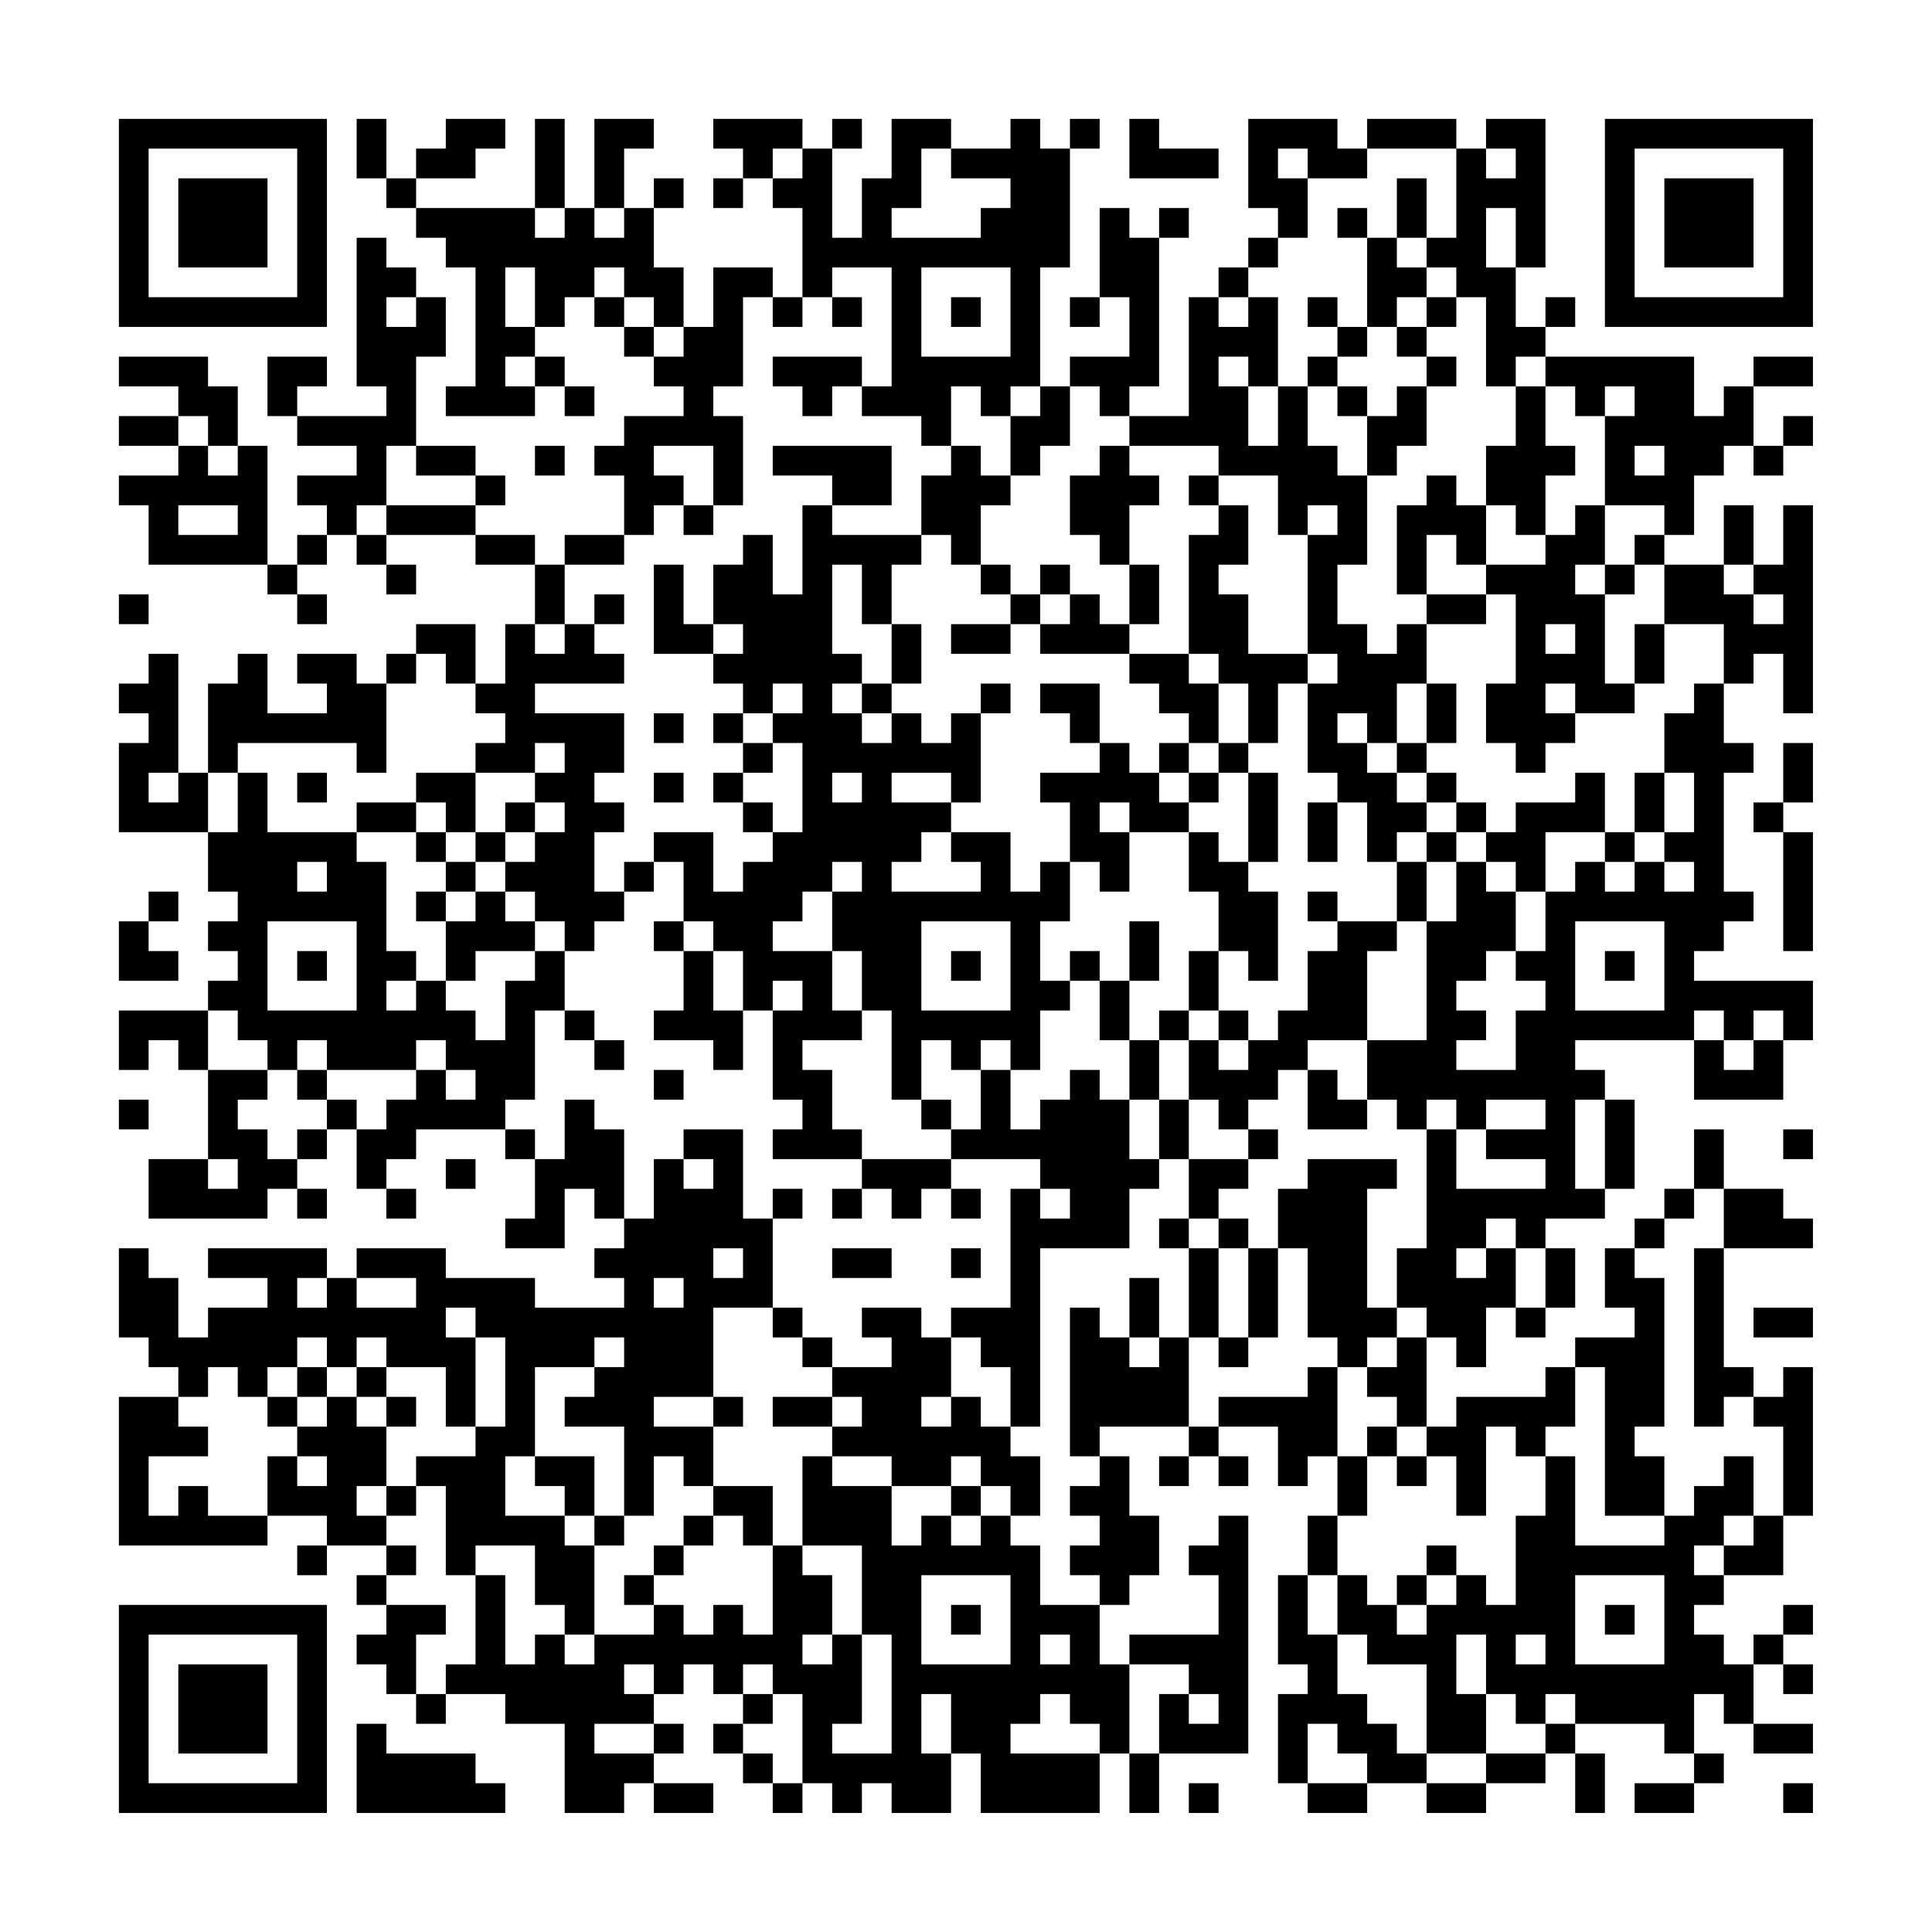 <?xml version="1.0" encoding="UTF-8"?>
<svg xmlns="http://www.w3.org/2000/svg" version="1.1" width="300" height="300" viewBox="0 0 300 300"><rect x="0" y="0" width="300" height="300" fill="#fefefe"/><g transform="scale(4.615)"><g transform="translate(4,4)"><path fill-rule="evenodd" d="M8 0L8 2L9 2L9 3L10 3L10 4L11 4L11 5L12 5L12 9L11 9L11 10L14 10L14 9L15 9L15 10L16 10L16 9L15 9L15 8L14 8L14 7L15 7L15 6L16 6L16 7L17 7L17 8L18 8L18 9L19 9L19 10L17 10L17 11L16 11L16 12L17 12L17 14L15 14L15 15L14 15L14 14L12 14L12 13L13 13L13 12L12 12L12 11L10 11L10 8L11 8L11 6L10 6L10 5L9 5L9 4L8 4L8 9L9 9L9 10L6 10L6 9L7 9L7 8L5 8L5 10L6 10L6 11L8 11L8 12L6 12L6 13L7 13L7 14L6 14L6 15L5 15L5 11L4 11L4 9L3 9L3 8L0 8L0 9L2 9L2 10L0 10L0 11L2 11L2 12L0 12L0 13L1 13L1 15L5 15L5 16L6 16L6 17L7 17L7 16L6 16L6 15L7 15L7 14L8 14L8 15L9 15L9 16L10 16L10 15L9 15L9 14L12 14L12 15L14 15L14 17L13 17L13 19L12 19L12 17L10 17L10 18L9 18L9 19L8 19L8 18L6 18L6 19L7 19L7 20L5 20L5 18L4 18L4 19L3 19L3 22L2 22L2 18L1 18L1 19L0 19L0 20L1 20L1 21L0 21L0 24L3 24L3 26L4 26L4 27L3 27L3 28L4 28L4 29L3 29L3 30L0 30L0 32L1 32L1 31L2 31L2 32L3 32L3 35L1 35L1 37L5 37L5 36L6 36L6 37L7 37L7 36L6 36L6 35L7 35L7 34L8 34L8 36L9 36L9 37L10 37L10 36L9 36L9 35L10 35L10 34L13 34L13 35L14 35L14 37L13 37L13 38L15 38L15 36L16 36L16 37L17 37L17 38L16 38L16 39L17 39L17 40L14 40L14 39L11 39L11 38L8 38L8 39L7 39L7 38L3 38L3 39L5 39L5 40L3 40L3 41L2 41L2 39L1 39L1 38L0 38L0 41L1 41L1 42L2 42L2 43L0 43L0 48L5 48L5 47L7 47L7 48L6 48L6 49L7 49L7 48L9 48L9 49L8 49L8 50L9 50L9 51L8 51L8 52L9 52L9 53L10 53L10 54L11 54L11 53L13 53L13 54L15 54L15 57L17 57L17 56L18 56L18 57L20 57L20 56L18 56L18 55L19 55L19 54L18 54L18 53L19 53L19 52L20 52L20 53L21 53L21 54L20 54L20 55L21 55L21 56L22 56L22 57L23 57L23 56L24 56L24 57L25 57L25 56L26 56L26 57L28 57L28 55L29 55L29 57L33 57L33 55L34 55L34 57L35 57L35 55L38 55L38 47L37 47L37 48L36 48L36 49L37 49L37 51L34 51L34 52L33 52L33 50L34 50L34 49L35 49L35 47L34 47L34 45L33 45L33 44L36 44L36 45L35 45L35 46L36 46L36 45L37 45L37 46L38 46L38 45L37 45L37 44L39 44L39 46L40 46L40 45L41 45L41 47L40 47L40 49L39 49L39 52L40 52L40 53L39 53L39 56L40 56L40 57L42 57L42 56L44 56L44 57L46 57L46 56L48 56L48 55L49 55L49 57L50 57L50 55L49 55L49 54L52 54L52 55L53 55L53 56L51 56L51 57L53 57L53 56L54 56L54 55L53 55L53 53L54 53L54 54L55 54L55 55L57 55L57 54L55 54L55 52L56 52L56 53L57 53L57 52L56 52L56 51L57 51L57 50L56 50L56 51L55 51L55 52L54 52L54 51L53 51L53 50L54 50L54 49L56 49L56 47L57 47L57 42L56 42L56 43L55 43L55 42L54 42L54 38L57 38L57 37L56 37L56 36L54 36L54 34L53 34L53 36L52 36L52 37L51 37L51 38L50 38L50 40L51 40L51 41L49 41L49 42L48 42L48 43L45 43L45 44L44 44L44 41L45 41L45 42L46 42L46 40L47 40L47 41L48 41L48 40L49 40L49 38L48 38L48 37L50 37L50 36L51 36L51 33L50 33L50 32L49 32L49 31L53 31L53 33L56 33L56 31L57 31L57 29L53 29L53 28L54 28L54 27L55 27L55 26L54 26L54 22L55 22L55 21L54 21L54 19L55 19L55 18L56 18L56 20L57 20L57 13L56 13L56 15L55 15L55 13L54 13L54 15L52 15L52 14L53 14L53 12L54 12L54 11L55 11L55 12L56 12L56 11L57 11L57 10L56 10L56 11L55 11L55 9L57 9L57 8L55 8L55 9L54 9L54 10L53 10L53 8L48 8L48 7L49 7L49 6L48 6L48 7L47 7L47 5L48 5L48 0L46 0L46 1L45 1L45 0L42 0L42 1L41 1L41 0L38 0L38 3L39 3L39 4L38 4L38 5L37 5L37 6L36 6L36 10L34 10L34 9L35 9L35 4L36 4L36 3L35 3L35 4L34 4L34 3L33 3L33 6L32 6L32 7L33 7L33 6L34 6L34 8L32 8L32 9L31 9L31 5L32 5L32 1L33 1L33 0L32 0L32 1L31 1L31 0L30 0L30 1L28 1L28 0L26 0L26 2L25 2L25 4L24 4L24 1L25 1L25 0L24 0L24 1L23 1L23 0L20 0L20 1L21 1L21 2L20 2L20 3L21 3L21 2L22 2L22 3L23 3L23 6L22 6L22 5L20 5L20 7L19 7L19 5L18 5L18 3L19 3L19 2L18 2L18 3L17 3L17 1L18 1L18 0L16 0L16 3L15 3L15 0L14 0L14 3L10 3L10 2L12 2L12 1L13 1L13 0L11 0L11 1L10 1L10 2L9 2L9 0ZM34 0L34 2L37 2L37 1L35 1L35 0ZM22 1L22 2L23 2L23 1ZM27 1L27 3L26 3L26 4L29 4L29 3L30 3L30 2L28 2L28 1ZM39 1L39 2L40 2L40 4L39 4L39 5L38 5L38 6L37 6L37 7L38 7L38 6L39 6L39 9L38 9L38 8L37 8L37 9L38 9L38 11L39 11L39 9L40 9L40 11L41 11L41 12L42 12L42 15L41 15L41 17L42 17L42 18L43 18L43 17L44 17L44 19L43 19L43 21L42 21L42 20L41 20L41 21L42 21L42 22L43 22L43 23L44 23L44 24L43 24L43 25L42 25L42 23L41 23L41 22L40 22L40 19L41 19L41 18L40 18L40 14L41 14L41 13L40 13L40 14L39 14L39 12L37 12L37 11L34 11L34 10L33 10L33 9L32 9L32 11L31 11L31 12L30 12L30 10L31 10L31 9L30 9L30 10L29 10L29 9L28 9L28 11L27 11L27 10L25 10L25 9L26 9L26 5L24 5L24 6L23 6L23 7L22 7L22 6L21 6L21 9L20 9L20 10L21 10L21 13L20 13L20 11L18 11L18 12L19 12L19 13L18 13L18 14L17 14L17 15L15 15L15 17L14 17L14 18L15 18L15 17L16 17L16 18L17 18L17 19L14 19L14 20L17 20L17 22L16 22L16 23L17 23L17 24L16 24L16 26L17 26L17 27L16 27L16 28L15 28L15 27L14 27L14 26L13 26L13 25L14 25L14 24L15 24L15 23L14 23L14 22L15 22L15 21L14 21L14 22L12 22L12 21L13 21L13 20L12 20L12 19L11 19L11 18L10 18L10 19L9 19L9 22L8 22L8 21L4 21L4 22L3 22L3 24L4 24L4 22L5 22L5 24L8 24L8 25L9 25L9 28L10 28L10 29L9 29L9 30L10 30L10 29L11 29L11 30L12 30L12 31L13 31L13 29L14 29L14 28L15 28L15 30L14 30L14 33L13 33L13 34L14 34L14 35L15 35L15 33L16 33L16 34L17 34L17 37L18 37L18 35L19 35L19 36L20 36L20 35L19 35L19 34L21 34L21 37L22 37L22 40L20 40L20 43L18 43L18 44L20 44L20 46L19 46L19 45L18 45L18 47L17 47L17 44L15 44L15 43L16 43L16 42L17 42L17 41L16 41L16 42L14 42L14 45L13 45L13 47L15 47L15 48L16 48L16 51L15 51L15 50L14 50L14 48L12 48L12 49L11 49L11 46L10 46L10 45L12 45L12 44L13 44L13 41L12 41L12 40L11 40L11 41L12 41L12 44L11 44L11 42L9 42L9 41L8 41L8 42L7 42L7 41L6 41L6 42L5 42L5 43L4 43L4 42L3 42L3 43L2 43L2 44L3 44L3 45L1 45L1 47L2 47L2 46L3 46L3 47L5 47L5 45L6 45L6 46L7 46L7 45L6 45L6 44L7 44L7 43L8 43L8 44L9 44L9 46L8 46L8 47L9 47L9 48L10 48L10 49L9 49L9 50L11 50L11 51L10 51L10 53L11 53L11 52L12 52L12 49L13 49L13 52L14 52L14 51L15 51L15 52L16 52L16 51L18 51L18 50L19 50L19 51L20 51L20 50L21 50L21 51L22 51L22 48L23 48L23 49L24 49L24 51L23 51L23 52L24 52L24 51L25 51L25 54L24 54L24 55L26 55L26 51L25 51L25 48L23 48L23 45L24 45L24 46L26 46L26 48L27 48L27 47L28 47L28 48L29 48L29 47L30 47L30 48L31 48L31 50L33 50L33 49L32 49L32 48L33 48L33 47L32 47L32 46L33 46L33 45L32 45L32 40L33 40L33 41L34 41L34 42L35 42L35 41L36 41L36 44L37 44L37 43L40 43L40 42L41 42L41 45L42 45L42 47L41 47L41 49L40 49L40 51L41 51L41 53L42 53L42 54L43 54L43 55L44 55L44 56L46 56L46 55L48 55L48 54L49 54L49 53L48 53L48 54L47 54L47 53L46 53L46 51L45 51L45 53L46 53L46 55L44 55L44 52L42 52L42 51L41 51L41 49L42 49L42 50L43 50L43 51L44 51L44 50L45 50L45 49L46 49L46 50L47 50L47 47L48 47L48 45L49 45L49 48L52 48L52 47L53 47L53 46L54 46L54 45L55 45L55 47L54 47L54 48L53 48L53 49L54 49L54 48L55 48L55 47L56 47L56 44L55 44L55 43L54 43L54 44L53 44L53 38L54 38L54 36L53 36L53 37L52 37L52 38L51 38L51 39L52 39L52 44L51 44L51 45L52 45L52 47L50 47L50 42L49 42L49 44L48 44L48 45L47 45L47 44L46 44L46 47L45 47L45 45L44 45L44 44L43 44L43 43L42 43L42 42L43 42L43 41L44 41L44 40L43 40L43 38L44 38L44 34L45 34L45 36L48 36L48 35L46 35L46 34L48 34L48 33L46 33L46 34L45 34L45 33L44 33L44 34L43 34L43 33L42 33L42 31L44 31L44 27L45 27L45 25L46 25L46 26L47 26L47 28L46 28L46 29L45 29L45 30L46 30L46 31L45 31L45 32L47 32L47 30L48 30L48 29L47 29L47 28L48 28L48 26L49 26L49 25L50 25L50 26L51 26L51 25L52 25L52 26L53 26L53 25L52 25L52 24L53 24L53 22L52 22L52 20L53 20L53 19L54 19L54 17L52 17L52 15L51 15L51 14L52 14L52 13L50 13L50 10L51 10L51 9L50 9L50 10L49 10L49 9L48 9L48 8L47 8L47 9L46 9L46 6L45 6L45 5L44 5L44 4L45 4L45 1L42 1L42 2L40 2L40 1ZM46 1L46 2L47 2L47 1ZM43 2L43 4L42 4L42 3L41 3L41 4L42 4L42 7L41 7L41 6L40 6L40 7L41 7L41 8L40 8L40 9L41 9L41 10L42 10L42 12L43 12L43 11L44 11L44 9L45 9L45 8L44 8L44 7L45 7L45 6L44 6L44 5L43 5L43 4L44 4L44 2ZM14 3L14 4L15 4L15 3ZM16 3L16 4L17 4L17 3ZM46 3L46 5L47 5L47 3ZM13 5L13 7L14 7L14 5ZM16 5L16 6L17 6L17 7L18 7L18 8L19 8L19 7L18 7L18 6L17 6L17 5ZM27 5L27 8L30 8L30 5ZM9 6L9 7L10 7L10 6ZM24 6L24 7L25 7L25 6ZM28 6L28 7L29 7L29 6ZM43 6L43 7L42 7L42 8L41 8L41 9L42 9L42 10L43 10L43 9L44 9L44 8L43 8L43 7L44 7L44 6ZM13 8L13 9L14 9L14 8ZM22 8L22 9L23 9L23 10L24 10L24 9L25 9L25 8ZM47 9L47 11L46 11L46 13L45 13L45 12L44 12L44 13L43 13L43 16L44 16L44 17L46 17L46 16L47 16L47 19L46 19L46 21L47 21L47 22L48 22L48 21L49 21L49 20L51 20L51 19L52 19L52 17L51 17L51 19L50 19L50 16L51 16L51 15L50 15L50 13L49 13L49 14L48 14L48 12L49 12L49 11L48 11L48 9ZM2 10L2 11L3 11L3 12L4 12L4 11L3 11L3 10ZM9 11L9 13L8 13L8 14L9 14L9 13L12 13L12 12L10 12L10 11ZM14 11L14 12L15 12L15 11ZM22 11L22 12L24 12L24 13L23 13L23 16L22 16L22 14L21 14L21 15L20 15L20 17L19 17L19 15L18 15L18 18L20 18L20 19L21 19L21 20L20 20L20 21L21 21L21 22L20 22L20 23L21 23L21 24L22 24L22 25L21 25L21 26L20 26L20 24L18 24L18 25L17 25L17 26L18 26L18 25L19 25L19 27L18 27L18 28L19 28L19 30L18 30L18 31L20 31L20 32L21 32L21 30L22 30L22 33L23 33L23 34L22 34L22 35L25 35L25 36L24 36L24 37L25 37L25 36L26 36L26 37L27 37L27 36L28 36L28 37L29 37L29 36L28 36L28 35L31 35L31 36L30 36L30 40L28 40L28 41L27 41L27 40L25 40L25 41L26 41L26 42L24 42L24 41L23 41L23 40L22 40L22 41L23 41L23 42L24 42L24 43L22 43L22 44L24 44L24 45L26 45L26 46L28 46L28 47L29 47L29 46L30 46L30 47L31 47L31 45L30 45L30 44L31 44L31 38L34 38L34 36L35 36L35 35L36 35L36 37L35 37L35 38L36 38L36 41L37 41L37 42L38 42L38 41L39 41L39 38L40 38L40 41L41 41L41 42L42 42L42 41L43 41L43 40L42 40L42 36L43 36L43 35L40 35L40 36L39 36L39 38L38 38L38 37L37 37L37 36L38 36L38 35L39 35L39 34L38 34L38 33L39 33L39 32L40 32L40 34L42 34L42 33L41 33L41 32L40 32L40 31L42 31L42 28L43 28L43 27L44 27L44 25L45 25L45 24L46 24L46 25L47 25L47 26L48 26L48 24L50 24L50 25L51 25L51 24L52 24L52 22L51 22L51 24L50 24L50 22L49 22L49 23L47 23L47 24L46 24L46 23L45 23L45 22L44 22L44 21L45 21L45 19L44 19L44 21L43 21L43 22L44 22L44 23L45 23L45 24L44 24L44 25L43 25L43 27L41 27L41 26L40 26L40 27L41 27L41 28L40 28L40 30L39 30L39 31L38 31L38 30L37 30L37 28L38 28L38 29L39 29L39 26L38 26L38 25L39 25L39 22L38 22L38 21L39 21L39 19L40 19L40 18L38 18L38 16L37 16L37 15L38 15L38 13L37 13L37 12L36 12L36 13L37 13L37 14L36 14L36 18L34 18L34 17L35 17L35 15L34 15L34 13L35 13L35 12L34 12L34 11L33 11L33 12L32 12L32 14L33 14L33 15L34 15L34 17L33 17L33 16L32 16L32 15L31 15L31 16L30 16L30 15L29 15L29 13L30 13L30 12L29 12L29 11L28 11L28 12L27 12L27 14L24 14L24 13L26 13L26 11ZM51 11L51 12L52 12L52 11ZM2 13L2 14L4 14L4 13ZM19 13L19 14L20 14L20 13ZM46 13L46 15L45 15L45 14L44 14L44 16L46 16L46 15L48 15L48 14L47 14L47 13ZM27 14L27 15L26 15L26 17L25 17L25 15L24 15L24 18L25 18L25 19L24 19L24 20L25 20L25 21L26 21L26 20L27 20L27 21L28 21L28 20L29 20L29 23L28 23L28 22L26 22L26 23L28 23L28 24L27 24L27 25L26 25L26 26L29 26L29 25L28 25L28 24L30 24L30 26L31 26L31 25L32 25L32 27L31 27L31 29L32 29L32 30L31 30L31 32L30 32L30 31L29 31L29 32L28 32L28 31L27 31L27 33L26 33L26 30L25 30L25 28L24 28L24 26L25 26L25 25L24 25L24 26L23 26L23 27L22 27L22 28L24 28L24 30L25 30L25 31L23 31L23 32L24 32L24 34L25 34L25 35L28 35L28 34L29 34L29 32L30 32L30 34L31 34L31 33L32 33L32 32L33 32L33 33L34 33L34 35L35 35L35 33L36 33L36 35L38 35L38 34L37 34L37 33L36 33L36 31L37 31L37 32L38 32L38 31L37 31L37 30L36 30L36 28L37 28L37 26L36 26L36 24L37 24L37 25L38 25L38 22L37 22L37 21L38 21L38 19L37 19L37 18L36 18L36 19L37 19L37 21L36 21L36 20L35 20L35 19L34 19L34 18L31 18L31 17L32 17L32 16L31 16L31 17L30 17L30 16L29 16L29 15L28 15L28 14ZM49 15L49 16L50 16L50 15ZM54 15L54 16L55 16L55 17L56 17L56 16L55 16L55 15ZM0 16L0 17L1 17L1 16ZM16 16L16 17L17 17L17 16ZM20 17L20 18L21 18L21 17ZM26 17L26 19L25 19L25 20L26 20L26 19L27 19L27 17ZM28 17L28 18L30 18L30 17ZM48 17L48 18L49 18L49 17ZM22 19L22 20L21 20L21 21L22 21L22 22L21 22L21 23L22 23L22 24L23 24L23 21L22 21L22 20L23 20L23 19ZM29 19L29 20L30 20L30 19ZM31 19L31 20L32 20L32 21L33 21L33 22L31 22L31 23L32 23L32 25L33 25L33 26L34 26L34 24L36 24L36 23L37 23L37 22L36 22L36 21L35 21L35 22L34 22L34 21L33 21L33 19ZM48 19L48 20L49 20L49 19ZM18 20L18 21L19 21L19 20ZM56 21L56 23L55 23L55 24L56 24L56 28L57 28L57 24L56 24L56 23L57 23L57 21ZM1 22L1 23L2 23L2 22ZM6 22L6 23L7 23L7 22ZM10 22L10 23L8 23L8 24L10 24L10 25L11 25L11 26L10 26L10 27L11 27L11 29L12 29L12 28L14 28L14 27L13 27L13 26L12 26L12 25L13 25L13 24L14 24L14 23L13 23L13 24L12 24L12 22ZM18 22L18 23L19 23L19 22ZM24 22L24 23L25 23L25 22ZM35 22L35 23L36 23L36 22ZM10 23L10 24L11 24L11 25L12 25L12 24L11 24L11 23ZM33 23L33 24L34 24L34 23ZM40 23L40 25L41 25L41 23ZM6 25L6 26L7 26L7 25ZM1 26L1 27L0 27L0 29L2 29L2 28L1 28L1 27L2 27L2 26ZM11 26L11 27L12 27L12 26ZM5 27L5 30L8 30L8 27ZM19 27L19 28L20 28L20 30L21 30L21 28L20 28L20 27ZM27 27L27 30L30 30L30 27ZM34 27L34 29L33 29L33 28L32 28L32 29L33 29L33 31L34 31L34 33L35 33L35 31L36 31L36 30L35 30L35 31L34 31L34 29L35 29L35 27ZM49 27L49 30L52 30L52 27ZM6 28L6 29L7 29L7 28ZM28 28L28 29L29 29L29 28ZM50 28L50 29L51 29L51 28ZM22 29L22 30L23 30L23 29ZM3 30L3 32L5 32L5 33L4 33L4 34L5 34L5 35L6 35L6 34L7 34L7 33L8 33L8 34L9 34L9 33L10 33L10 32L11 32L11 33L12 33L12 32L11 32L11 31L10 31L10 32L7 32L7 31L6 31L6 32L5 32L5 31L4 31L4 30ZM15 30L15 31L16 31L16 32L17 32L17 31L16 31L16 30ZM53 30L53 31L54 31L54 32L55 32L55 31L56 31L56 30L55 30L55 31L54 31L54 30ZM6 32L6 33L7 33L7 32ZM18 32L18 33L19 33L19 32ZM0 33L0 34L1 34L1 33ZM27 33L27 34L28 34L28 33ZM49 33L49 36L50 36L50 33ZM56 34L56 35L57 35L57 34ZM3 35L3 36L4 36L4 35ZM11 35L11 36L12 36L12 35ZM22 36L22 37L23 37L23 36ZM31 36L31 37L32 37L32 36ZM36 37L36 38L37 38L37 41L38 41L38 38L37 38L37 37ZM46 37L46 38L45 38L45 39L46 39L46 38L47 38L47 40L48 40L48 38L47 38L47 37ZM20 38L20 39L21 39L21 38ZM24 38L24 39L26 39L26 38ZM28 38L28 39L29 39L29 38ZM6 39L6 40L7 40L7 39ZM8 39L8 40L10 40L10 39ZM18 39L18 40L19 40L19 39ZM34 39L34 41L35 41L35 39ZM55 40L55 41L57 41L57 40ZM28 41L28 43L27 43L27 44L28 44L28 43L29 43L29 44L30 44L30 42L29 42L29 41ZM6 42L6 43L5 43L5 44L6 44L6 43L7 43L7 42ZM8 42L8 43L9 43L9 44L10 44L10 43L9 43L9 42ZM20 43L20 44L21 44L21 43ZM24 43L24 44L25 44L25 43ZM42 44L42 45L43 45L43 46L44 46L44 45L43 45L43 44ZM14 45L14 46L15 46L15 47L16 47L16 48L17 48L17 47L16 47L16 45ZM28 45L28 46L29 46L29 45ZM9 46L9 47L10 47L10 46ZM20 46L20 47L19 47L19 48L18 48L18 49L17 49L17 50L18 50L18 49L19 49L19 48L20 48L20 47L21 47L21 48L22 48L22 46ZM44 48L44 49L43 49L43 50L44 50L44 49L45 49L45 48ZM27 49L27 52L30 52L30 49ZM49 49L49 52L52 52L52 49ZM28 50L28 51L29 51L29 50ZM50 50L50 51L51 51L51 50ZM31 51L31 52L32 52L32 51ZM47 51L47 52L48 52L48 51ZM17 52L17 53L18 53L18 52ZM21 52L21 53L22 53L22 54L21 54L21 55L22 55L22 56L23 56L23 53L22 53L22 52ZM34 52L34 55L35 55L35 53L36 53L36 54L37 54L37 53L36 53L36 52ZM27 53L27 55L28 55L28 53ZM31 53L31 54L30 54L30 55L33 55L33 54L32 54L32 53ZM8 54L8 57L13 57L13 56L12 56L12 55L9 55L9 54ZM16 54L16 55L18 55L18 54ZM40 54L40 56L42 56L42 55L41 55L41 54ZM36 56L36 57L37 57L37 56ZM56 56L56 57L57 57L57 56ZM0 0L0 7L7 7L7 0ZM1 1L1 6L6 6L6 1ZM2 2L2 5L5 5L5 2ZM50 0L50 7L57 7L57 0ZM51 1L51 6L56 6L56 1ZM52 2L52 5L55 5L55 2ZM0 50L0 57L7 57L7 50ZM1 51L1 56L6 56L6 51ZM2 52L2 55L5 55L5 52Z" fill="#000000"/></g></g></svg>
